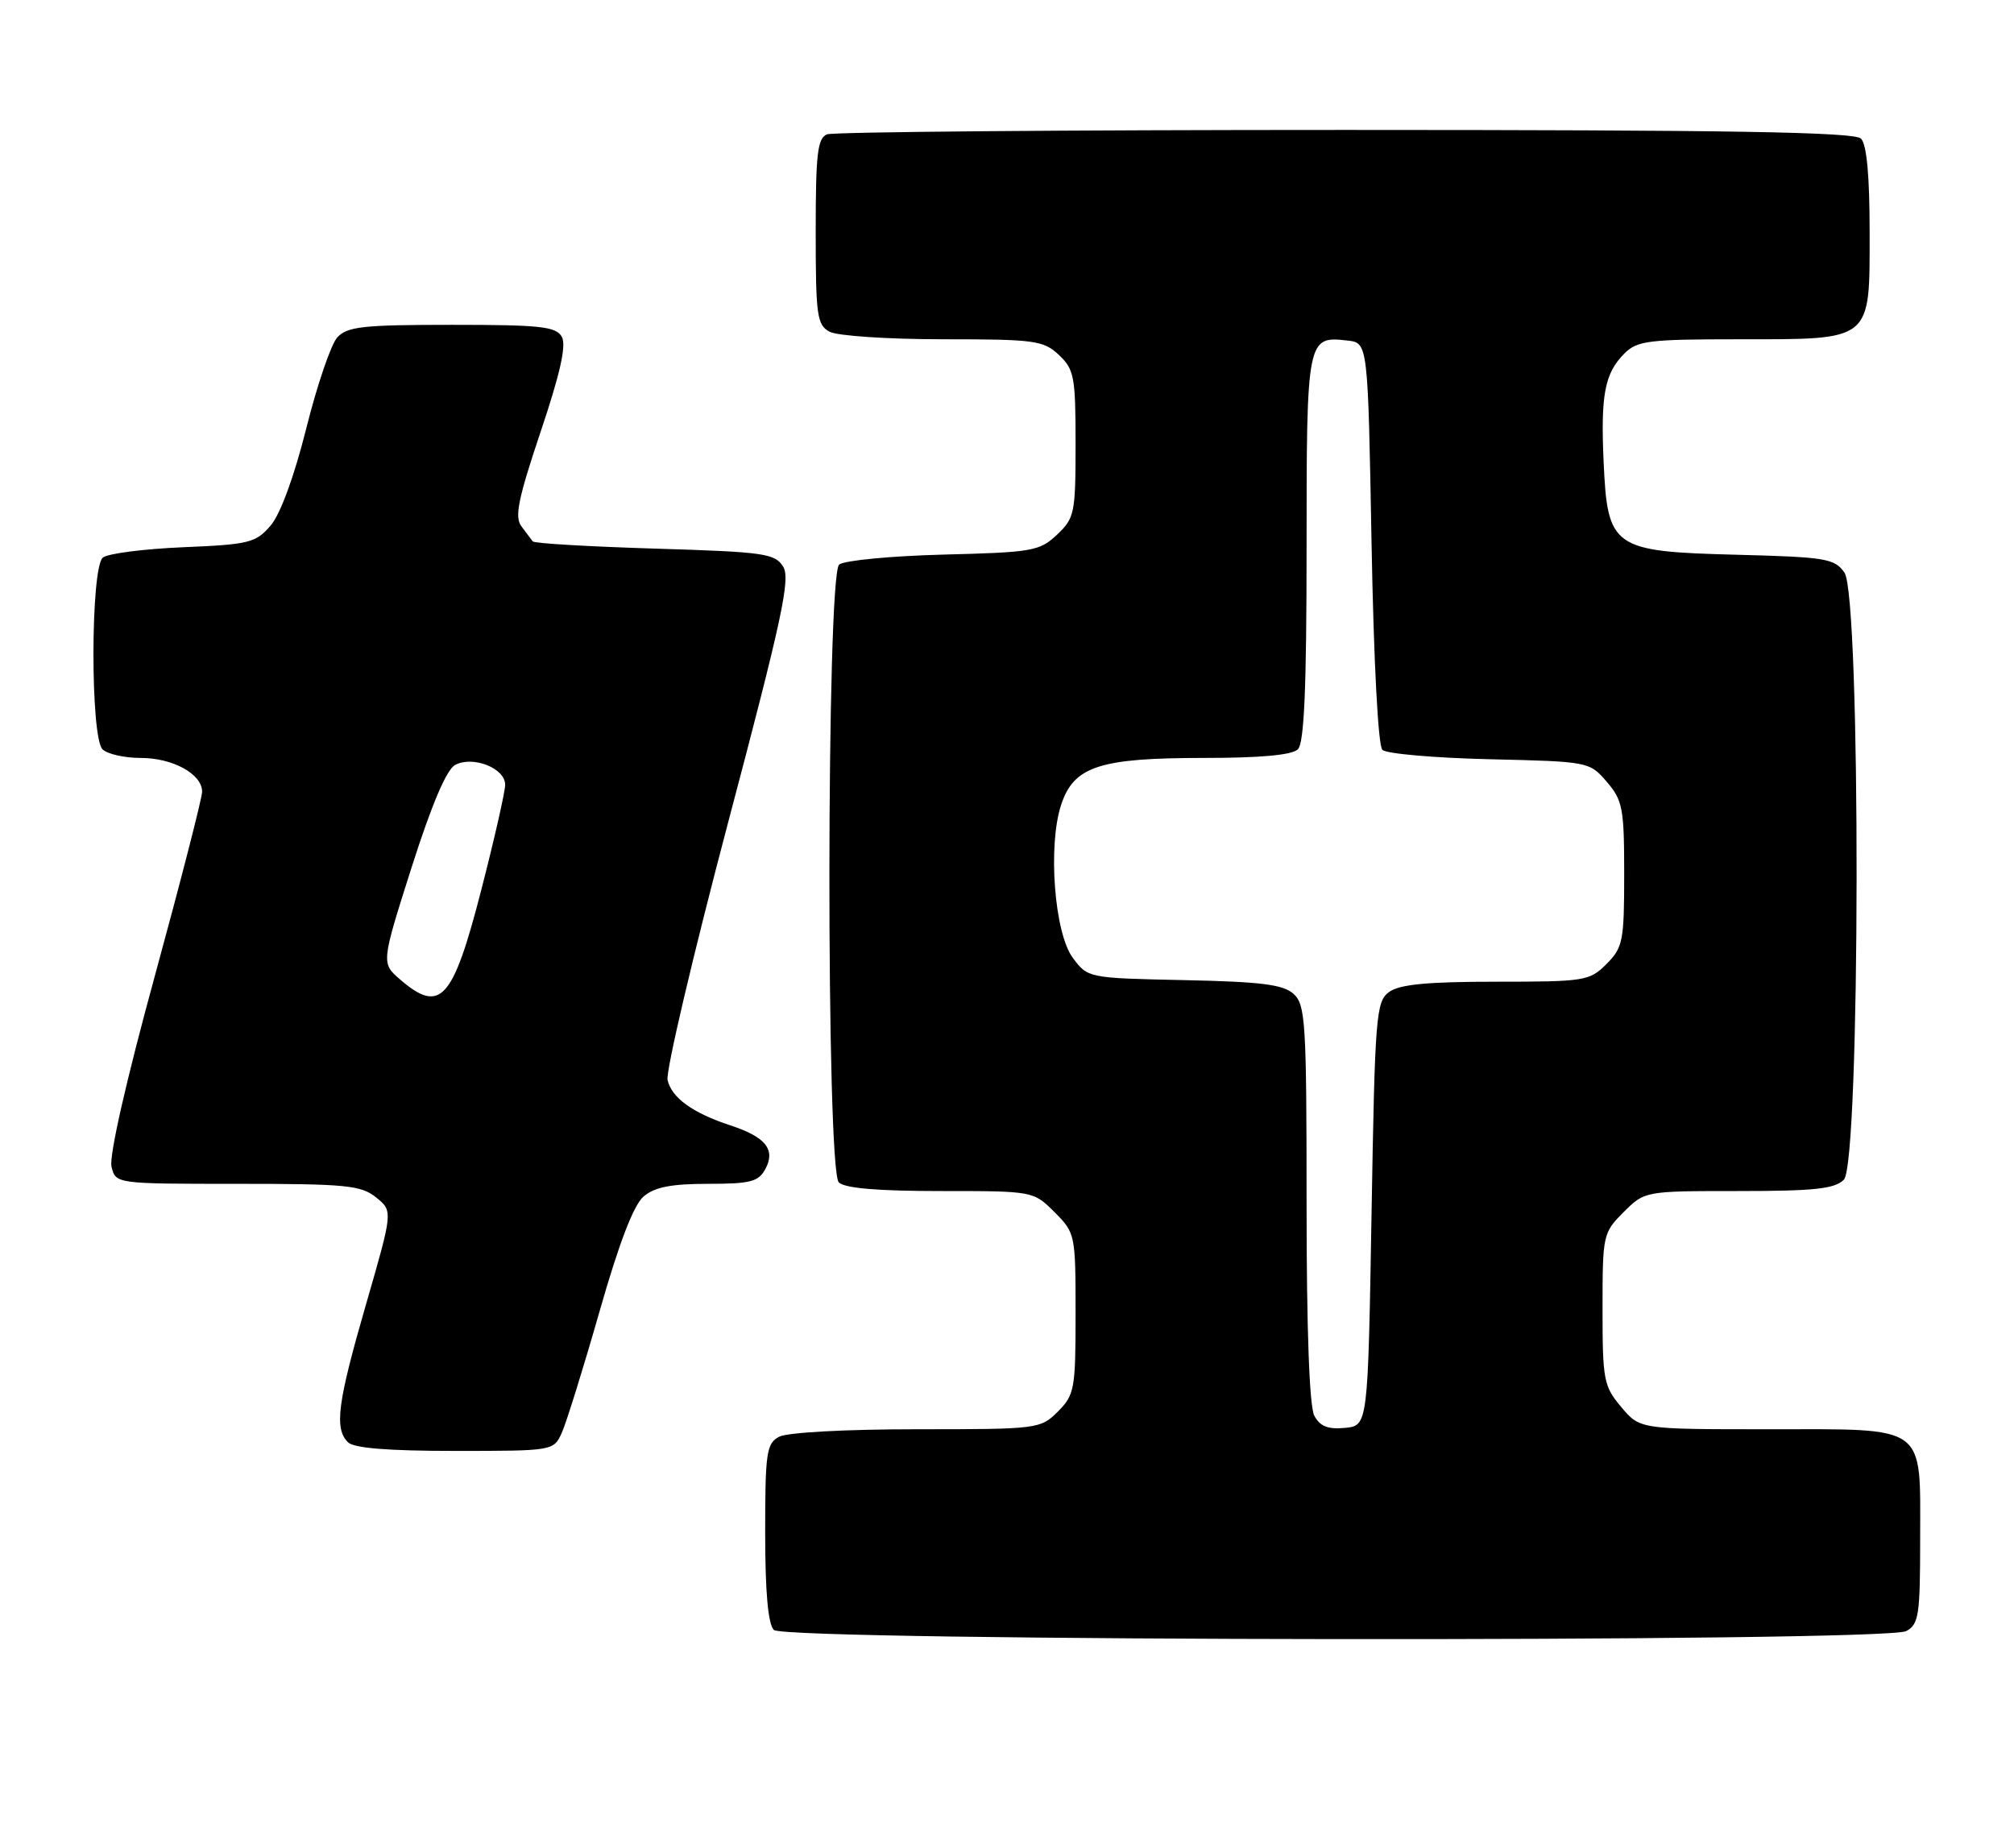 <?xml version="1.0" encoding="UTF-8" standalone="no"?>
<!DOCTYPE svg PUBLIC "-//W3C//DTD SVG 1.1//EN" "http://www.w3.org/Graphics/SVG/1.1/DTD/svg11.dtd" >
<svg xmlns="http://www.w3.org/2000/svg" xmlns:xlink="http://www.w3.org/1999/xlink" version="1.1" viewBox="0 0 279 256">
 <g >
 <path fill="currentColor"
d=" M 264.07 225.96 C 265.81 225.03 266.00 223.77 266.00 213.29 C 266.00 197.15 267.17 198.00 244.93 198.00 C 227.18 198.00 227.18 198.00 224.59 194.92 C 222.16 192.04 222.00 191.18 222.00 181.35 C 222.00 171.07 222.06 170.78 224.92 167.92 C 227.85 165.00 227.85 165.00 240.85 165.00 C 251.34 165.00 254.16 164.70 255.43 163.43 C 257.73 161.13 257.81 82.60 255.51 79.32 C 254.14 77.37 252.94 77.17 240.54 76.85 C 223.38 76.41 222.69 75.92 222.15 63.97 C 221.73 54.69 222.30 51.70 225.03 48.97 C 226.80 47.20 228.39 47.00 240.78 47.00 C 259.50 47.00 259.00 47.41 259.00 32.14 C 259.00 24.34 258.60 20.00 257.80 19.20 C 256.89 18.29 239.66 18.00 186.38 18.00 C 147.76 18.00 115.45 18.27 114.58 18.61 C 113.25 19.12 113.00 21.27 113.00 32.07 C 113.00 43.76 113.18 45.02 114.93 45.96 C 116.00 46.53 123.05 47.00 130.62 47.00 C 143.36 47.00 144.54 47.16 146.69 49.17 C 148.81 51.17 149.00 52.18 149.00 61.50 C 149.00 71.12 148.86 71.78 146.42 74.08 C 144.01 76.35 143.00 76.52 130.67 76.83 C 123.43 77.02 116.94 77.64 116.25 78.21 C 114.48 79.68 114.43 162.03 116.20 163.80 C 117.01 164.61 121.59 165.00 130.28 165.00 C 143.15 165.00 143.15 165.00 146.08 167.92 C 148.96 170.80 149.00 171.01 149.00 181.97 C 149.00 192.44 148.86 193.23 146.55 195.55 C 144.13 197.96 143.81 198.00 126.98 198.00 C 117.10 198.00 109.05 198.44 107.93 199.04 C 106.18 199.97 106.00 201.23 106.00 212.34 C 106.00 220.54 106.40 225.00 107.20 225.80 C 108.79 227.39 261.11 227.55 264.07 225.96 Z  M 77.82 198.51 C 78.44 197.13 80.79 189.60 83.03 181.76 C 85.75 172.21 87.78 166.92 89.16 165.75 C 90.69 164.45 93.00 164.00 98.08 164.00 C 103.98 164.00 105.08 163.71 106.03 161.94 C 107.47 159.25 106.06 157.50 101.17 155.90 C 95.97 154.19 93.05 152.09 92.48 149.63 C 92.21 148.46 95.98 132.43 100.85 114.00 C 108.34 85.70 109.53 80.19 108.49 78.50 C 107.36 76.67 105.89 76.46 90.71 76.00 C 81.61 75.72 74.00 75.28 73.80 75.00 C 73.60 74.72 72.89 73.79 72.23 72.91 C 71.26 71.63 71.77 69.12 74.89 59.82 C 77.62 51.71 78.48 47.83 77.83 46.66 C 77.03 45.23 74.88 45.00 62.61 45.00 C 50.26 45.00 48.09 45.24 46.72 46.75 C 45.85 47.71 43.91 53.40 42.42 59.38 C 40.74 66.06 38.84 71.24 37.48 72.82 C 35.43 75.20 34.50 75.43 25.38 75.81 C 19.95 76.04 14.94 76.68 14.25 77.24 C 12.54 78.62 12.50 102.10 14.20 103.80 C 14.86 104.46 17.23 105.00 19.48 105.00 C 23.95 105.00 28.00 107.23 28.00 109.68 C 28.00 110.54 25.04 122.06 21.43 135.27 C 17.44 149.85 15.09 160.21 15.45 161.64 C 16.04 164.00 16.04 164.00 32.91 164.00 C 47.95 164.00 50.03 164.20 52.11 165.89 C 54.44 167.77 54.44 167.77 50.72 180.64 C 46.75 194.35 46.29 197.89 48.20 199.80 C 49.02 200.62 53.76 201.00 63.04 201.00 C 76.61 201.00 76.68 200.99 77.82 198.51 Z  M 182.07 196.12 C 181.39 194.85 181.00 184.22 181.00 166.72 C 181.00 141.62 180.85 139.17 179.20 137.69 C 177.77 136.39 174.70 136.00 164.06 135.78 C 150.74 135.50 150.71 135.49 148.62 132.70 C 146.06 129.27 145.14 117.14 147.00 111.49 C 148.76 106.16 152.30 105.00 166.77 105.00 C 174.64 105.00 179.00 104.60 179.80 103.80 C 180.67 102.93 181.00 95.34 181.00 75.92 C 181.00 46.81 181.06 46.53 186.69 47.18 C 189.50 47.50 189.50 47.50 190.00 75.20 C 190.30 91.66 190.91 103.30 191.50 103.88 C 192.05 104.42 198.73 105.00 206.34 105.18 C 220.09 105.50 220.19 105.52 222.59 108.31 C 224.79 110.87 225.00 111.99 225.00 121.10 C 225.00 130.37 224.82 131.27 222.55 133.55 C 220.19 135.90 219.55 136.00 207.24 136.00 C 197.72 136.00 193.88 136.37 192.44 137.42 C 190.62 138.75 190.47 140.60 190.00 168.17 C 189.50 197.50 189.50 197.50 186.32 197.81 C 183.96 198.04 182.86 197.60 182.07 196.12 Z  M 55.46 135.72 C 52.80 133.43 52.80 133.43 57.01 120.19 C 59.79 111.47 61.85 106.62 63.05 105.97 C 65.52 104.65 70.01 106.43 69.98 108.73 C 69.97 109.70 68.48 116.27 66.66 123.33 C 62.73 138.58 61.01 140.49 55.46 135.72 Z "/>
</g>
</svg>